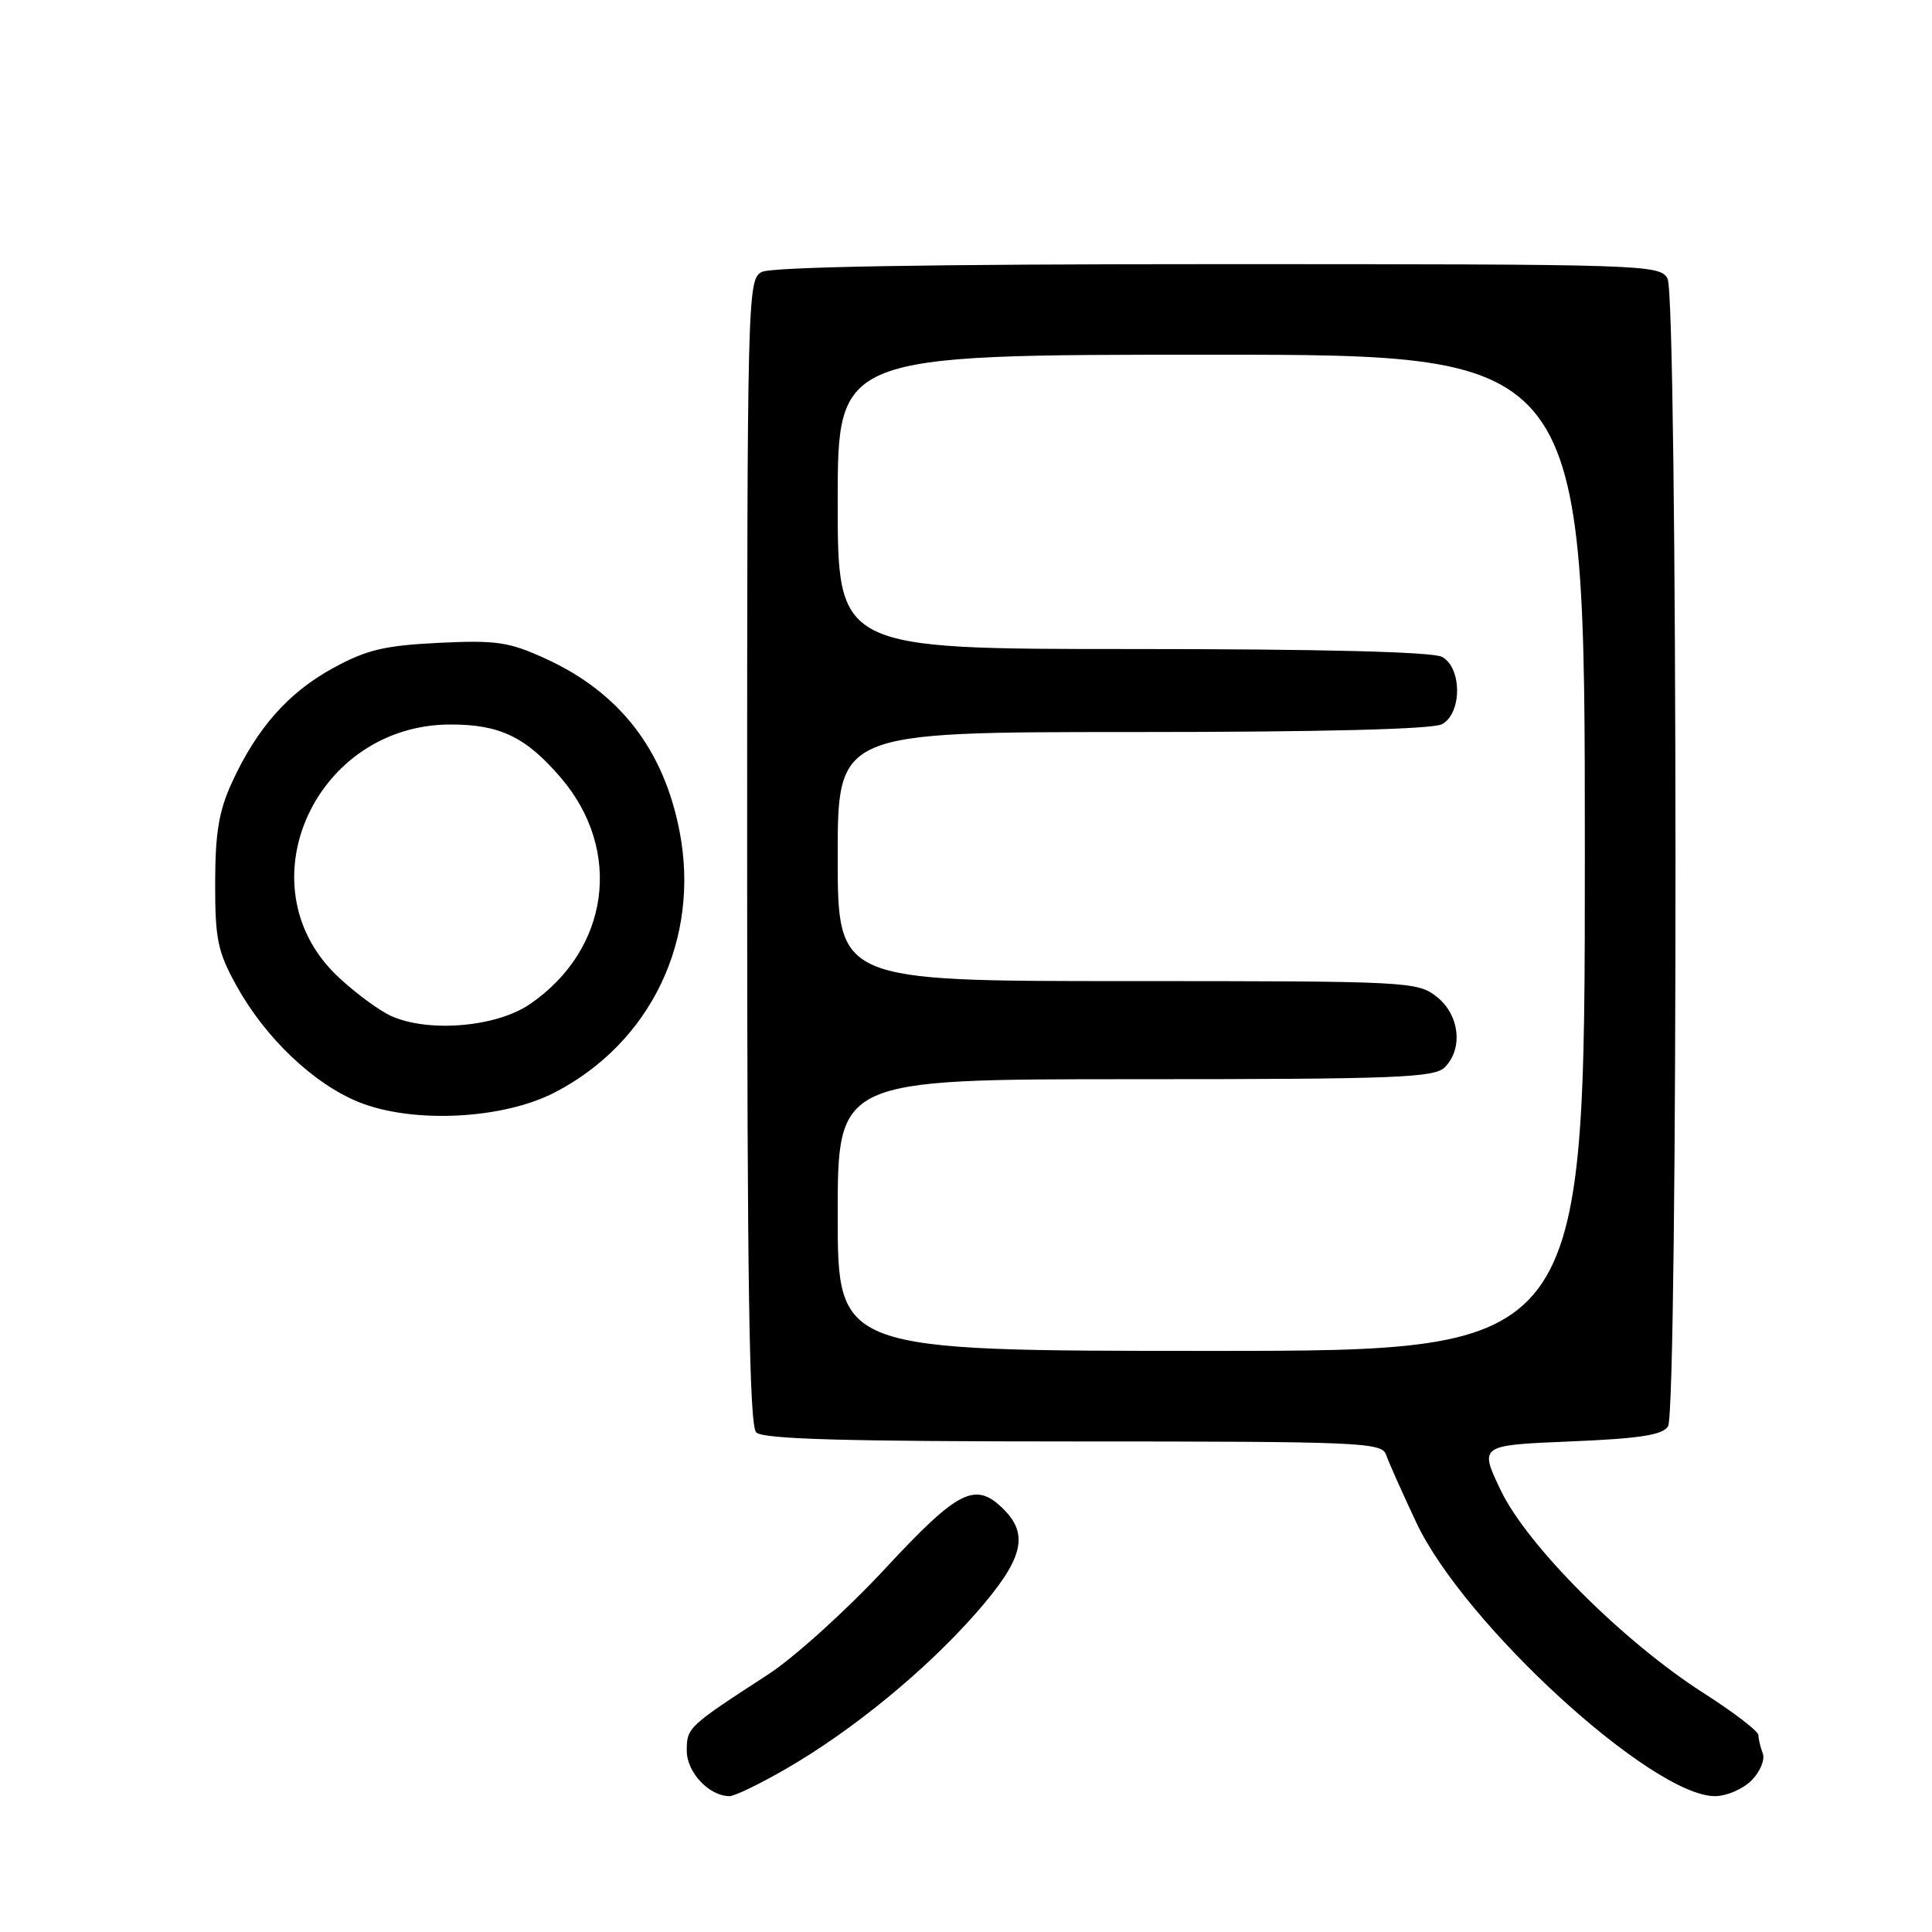 <?xml version="1.0" encoding="UTF-8" standalone="no"?>
<!DOCTYPE svg PUBLIC "-//W3C//DTD SVG 1.1//EN" "http://www.w3.org/Graphics/SVG/1.1/DTD/svg11.dtd" >
<svg xmlns="http://www.w3.org/2000/svg" xmlns:xlink="http://www.w3.org/1999/xlink" version="1.1" viewBox="0 0 256 256">
 <g >
 <path fill="currentColor"
d=" M 104.20 234.35 C 112.99 229.27 122.67 221.32 129.34 213.73 C 135.53 206.67 136.40 203.40 133.00 200.00 C 129.25 196.25 127.03 197.36 117.24 207.90 C 112.18 213.35 105.22 219.64 101.77 221.88 C 91.12 228.80 91.00 228.91 91.00 231.99 C 91.00 234.85 93.97 238.00 96.67 238.00 C 97.34 238.00 100.73 236.36 104.20 234.35 Z  M 232.08 235.92 C 233.22 234.78 233.89 233.17 233.58 232.34 C 233.26 231.51 233.00 230.42 233.00 229.91 C 233.00 229.40 229.74 226.90 225.75 224.35 C 215.10 217.54 202.39 204.84 198.87 197.50 C 196.00 191.50 196.00 191.50 208.04 191.00 C 217.25 190.62 220.30 190.15 221.02 189.00 C 222.38 186.85 222.32 39.46 220.96 36.93 C 219.96 35.06 218.24 35.00 161.40 35.00 C 122.96 35.00 102.20 35.36 100.93 36.04 C 99.05 37.04 99.00 38.95 99.00 112.84 C 99.00 170.43 99.29 188.89 100.20 189.80 C 101.09 190.69 111.81 191.00 142.23 191.00 C 180.22 191.00 183.10 191.12 183.66 192.75 C 183.99 193.71 185.79 197.76 187.67 201.75 C 193.99 215.19 218.89 238.00 227.25 238.00 C 228.76 238.00 230.93 237.07 232.08 235.92 Z  M 73.50 144.76 C 86.25 138.16 92.81 124.46 90.05 110.18 C 87.95 99.31 82.11 91.77 72.30 87.28 C 67.45 85.06 65.79 84.81 58.15 85.18 C 50.98 85.53 48.59 86.09 44.18 88.50 C 38.24 91.73 34.05 96.46 30.74 103.67 C 29.00 107.45 28.52 110.35 28.51 117.00 C 28.50 124.48 28.84 126.11 31.35 130.64 C 35.18 137.56 41.58 143.63 47.56 146.04 C 54.69 148.91 66.61 148.32 73.50 144.76 Z  M 111.00 161.00 C 111.00 143.00 111.00 143.00 150.43 143.00 C 184.94 143.00 190.05 142.80 191.43 141.43 C 193.91 138.95 193.40 134.46 190.37 132.07 C 187.80 130.06 186.66 130.00 149.37 130.00 C 111.00 130.00 111.00 130.00 111.00 113.50 C 111.00 97.00 111.00 97.00 150.07 97.00 C 175.08 97.00 189.83 96.63 191.07 95.96 C 193.74 94.53 193.74 88.47 191.07 87.04 C 189.83 86.37 175.08 86.00 150.07 86.00 C 111.00 86.00 111.00 86.00 111.00 66.50 C 111.00 47.00 111.00 47.00 160.50 47.00 C 210.00 47.00 210.00 47.00 210.00 113.00 C 210.00 179.00 210.00 179.00 160.50 179.00 C 111.00 179.00 111.00 179.00 111.00 161.00 Z  M 51.21 134.31 C 49.41 133.31 46.39 130.99 44.51 129.15 C 32.19 117.11 41.87 96.00 59.71 96.00 C 66.26 96.00 69.70 97.66 74.32 103.06 C 82.56 112.69 80.76 125.83 70.22 133.05 C 65.54 136.26 55.90 136.90 51.21 134.31 Z "/>
</g>
</svg>